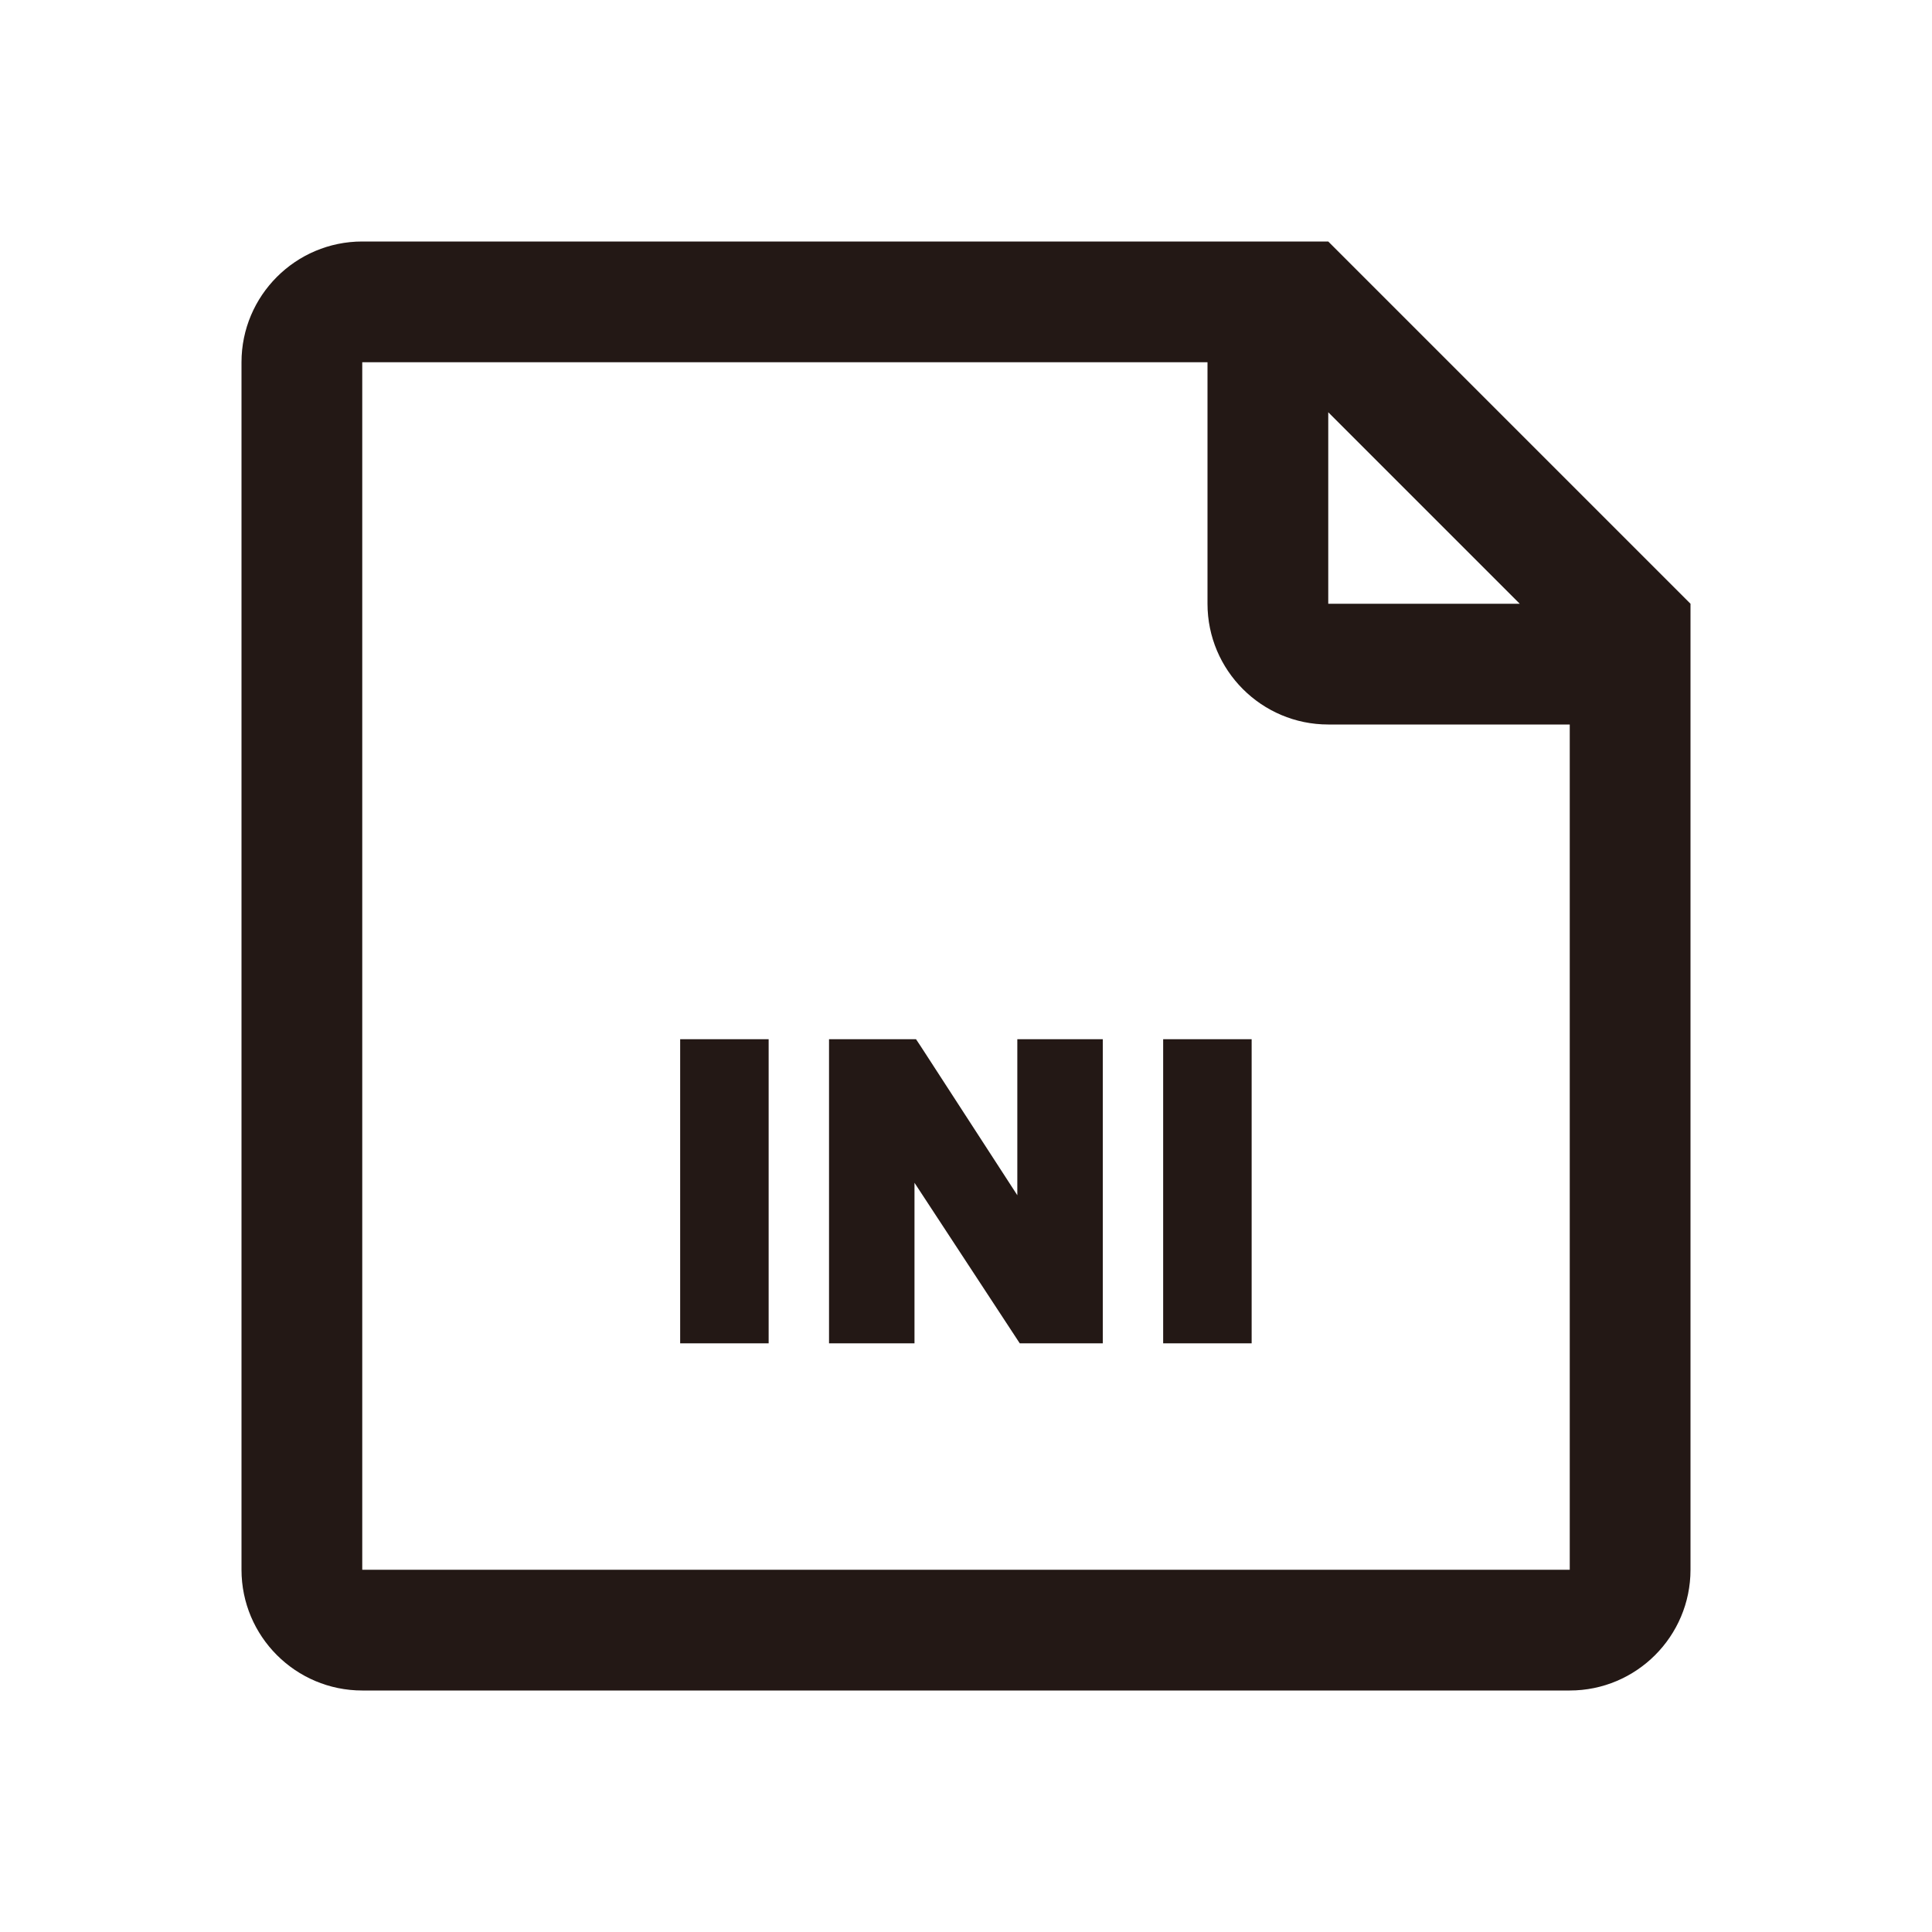 <?xml version="1.0" standalone="no"?><!DOCTYPE svg PUBLIC "-//W3C//DTD SVG 1.1//EN" "http://www.w3.org/Graphics/SVG/1.1/DTD/svg11.dtd"><svg t="1736898413979" class="icon" viewBox="0 0 1024 1024" version="1.1" xmlns="http://www.w3.org/2000/svg" p-id="13139" xmlns:xlink="http://www.w3.org/1999/xlink" width="256" height="256"><path d="M704 128H192c-35.3 0-64 28.7-64 64v640c0 35.3 28.7 64 64 64h640c35.3 0 64-28.7 64-64V320L704 128z m0 90.5L805.5 320H704V218.5zM832 832H192V192h448v128c0 35.3 28.7 64 64 64h128v448z" fill="#231815" p-id="13140"></path><path d="M360.5 550.8h46.9V712h-46.9zM539.2 633.5l-51.3-79.1-2.4-3.6h-46.1V712h45.3v-85.1l55.8 85.1h44V550.8h-45.3zM616.5 550.8h46.9V712h-46.9z" fill="#231815" p-id="13141"></path></svg>